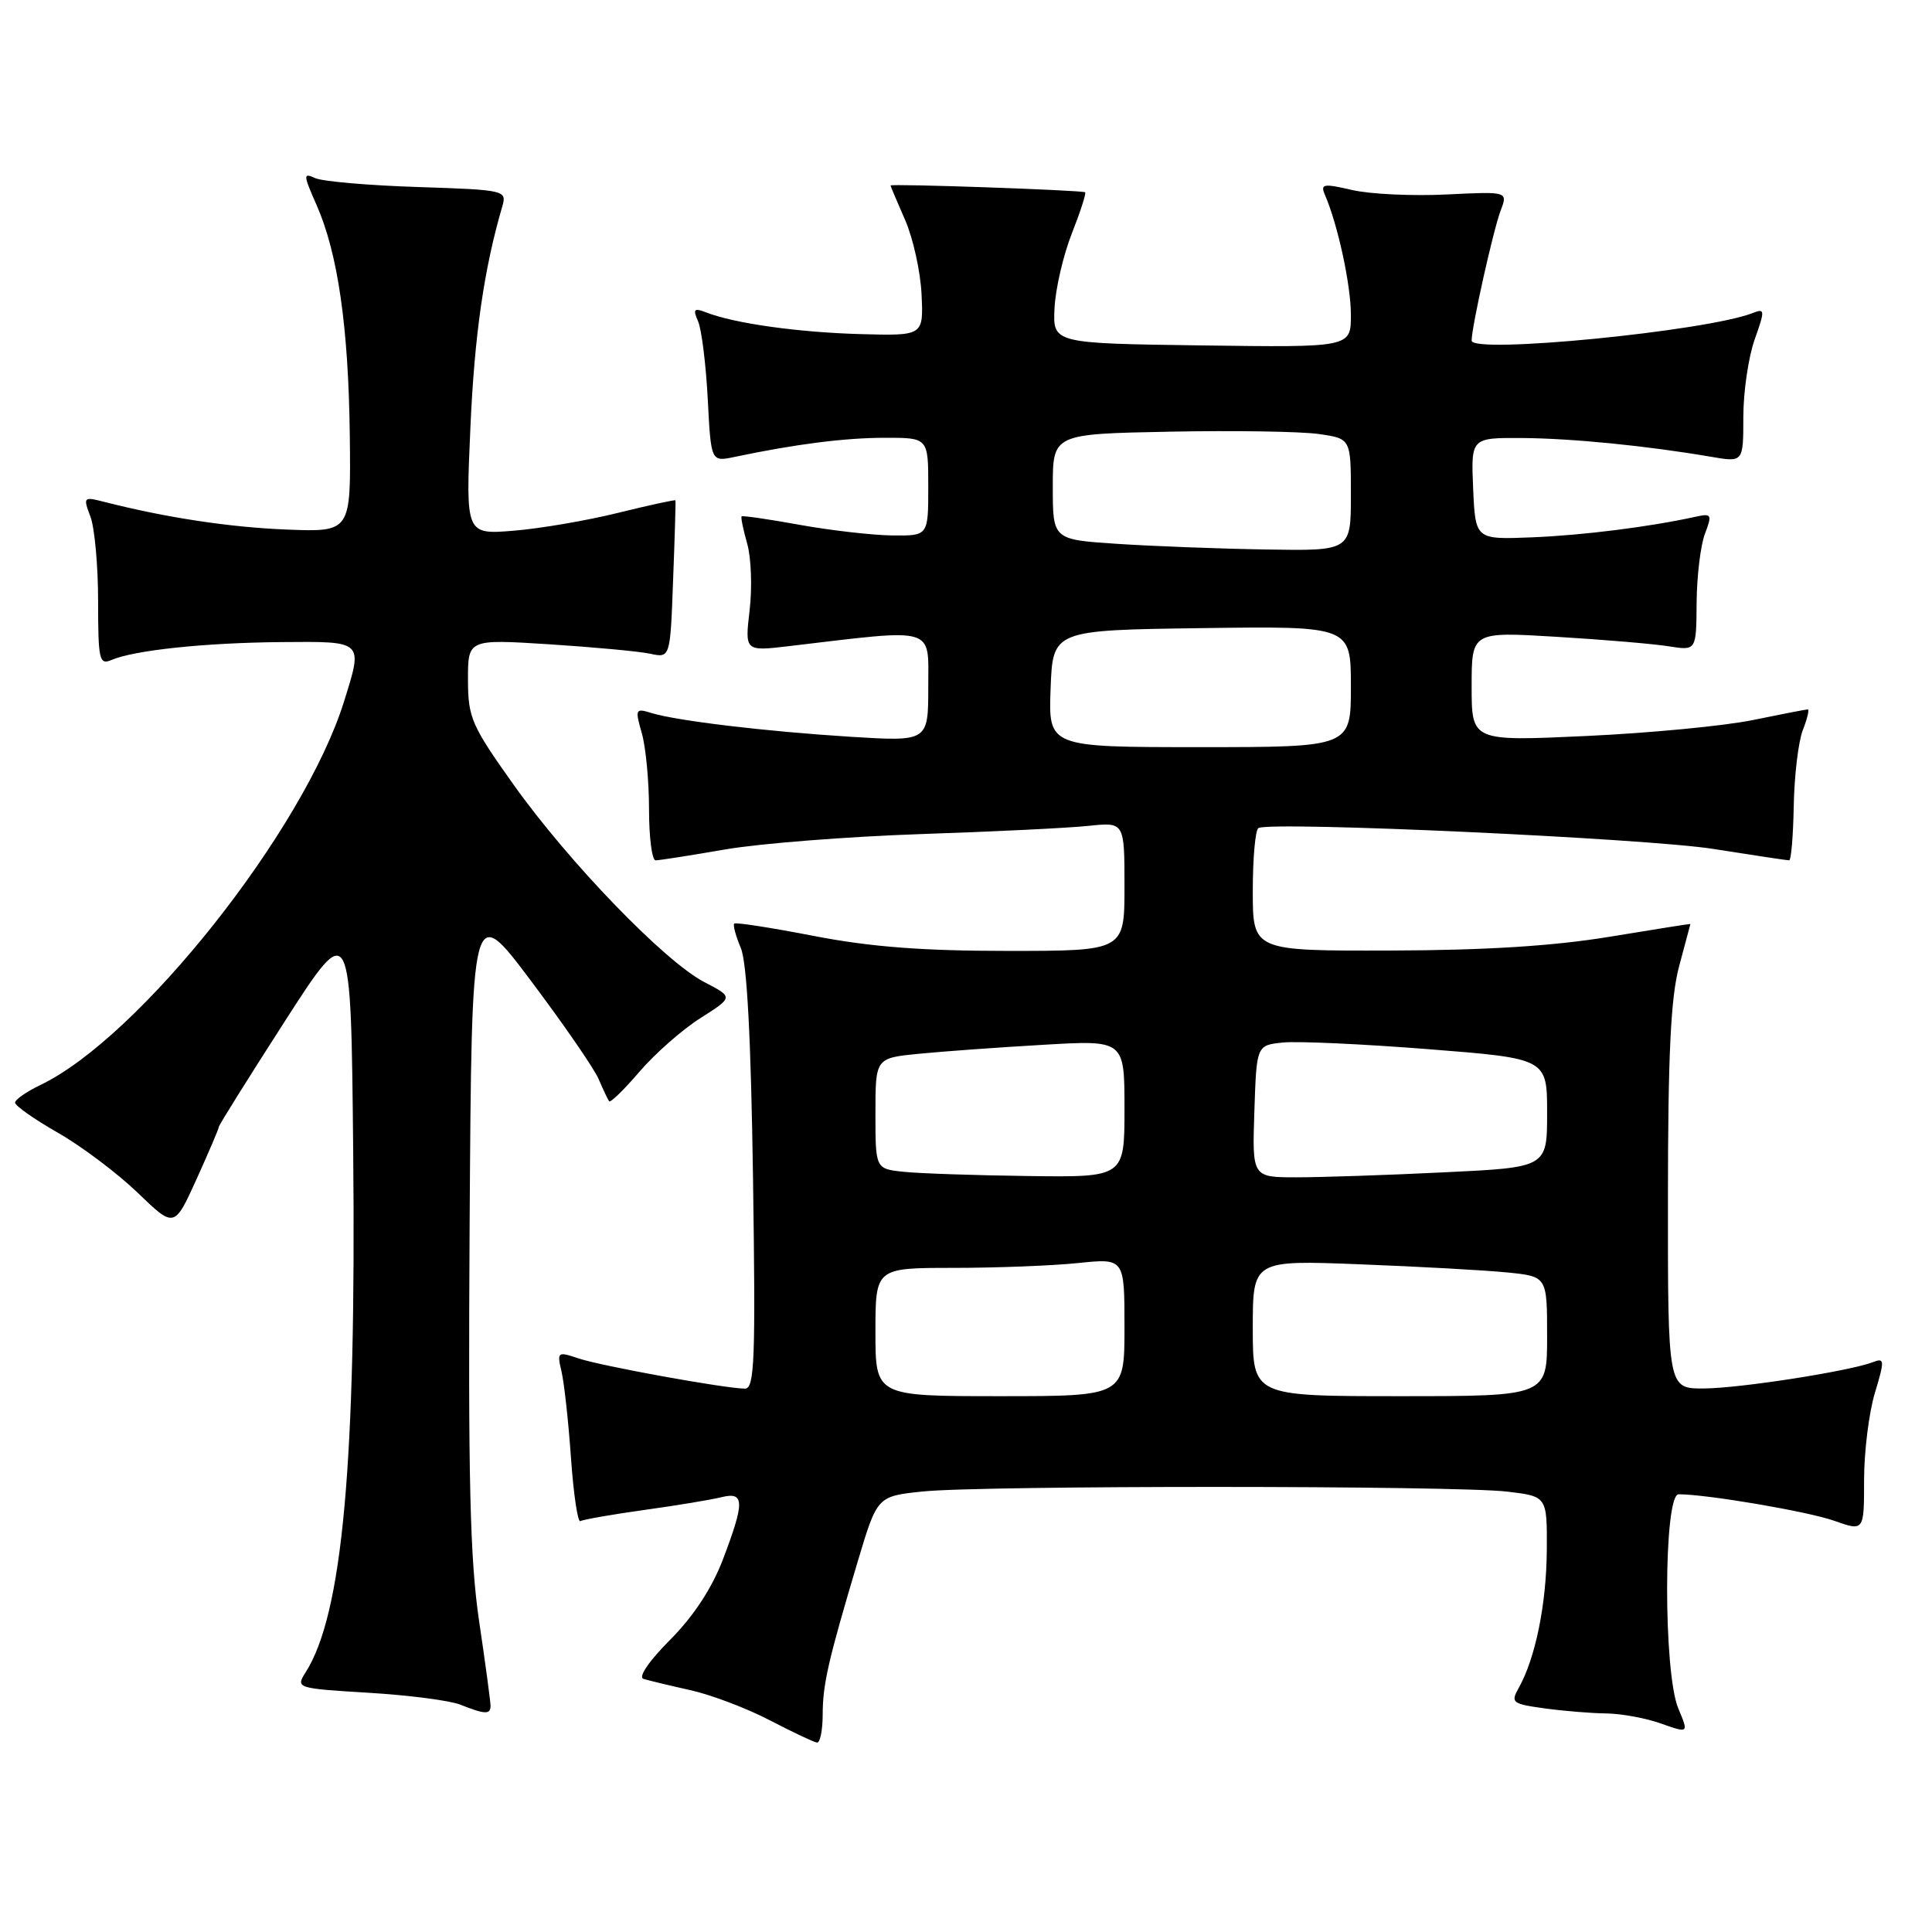 <?xml version="1.0" encoding="UTF-8" standalone="no"?>
<!DOCTYPE svg PUBLIC "-//W3C//DTD SVG 1.1//EN" "http://www.w3.org/Graphics/SVG/1.1/DTD/svg11.dtd" >
<svg xmlns="http://www.w3.org/2000/svg" xmlns:xlink="http://www.w3.org/1999/xlink" version="1.1" viewBox="0 0 256 256">
 <g >
 <path fill="currentColor"
d=" M 109.01 227.25 C 109.01 223.19 109.72 220.10 113.66 206.88 C 116.24 198.26 116.24 198.26 122.26 197.63 C 130.09 196.81 192.91 196.83 199.75 197.65 C 205.00 198.28 205.00 198.28 204.96 205.39 C 204.91 212.54 203.46 219.68 201.26 223.62 C 200.14 225.61 200.34 225.77 204.67 226.37 C 207.21 226.72 210.90 227.02 212.89 227.04 C 214.88 227.07 218.13 227.67 220.13 228.39 C 223.77 229.68 223.77 229.68 222.38 226.37 C 220.38 221.59 220.42 198.00 222.43 198.00 C 226.19 198.00 239.52 200.27 243.04 201.51 C 247.00 202.91 247.00 202.91 247.00 196.11 C 247.00 192.38 247.64 187.19 248.43 184.58 C 249.74 180.22 249.72 179.89 248.18 180.49 C 245.01 181.70 230.50 183.96 225.75 183.98 C 221.00 184.00 221.00 184.00 221.01 158.75 C 221.02 139.67 221.38 132.16 222.50 128.00 C 223.31 124.97 223.98 122.47 223.99 122.43 C 223.99 122.39 219.16 123.16 213.25 124.13 C 205.85 125.35 196.81 125.92 184.25 125.95 C 166.00 126.00 166.00 126.00 166.00 118.06 C 166.00 113.69 166.34 109.94 166.75 109.72 C 168.45 108.80 218.23 111.09 227.04 112.49 C 232.29 113.32 236.80 114.00 237.07 114.00 C 237.34 114.00 237.61 110.74 237.68 106.75 C 237.76 102.76 238.29 98.26 238.88 96.75 C 239.47 95.24 239.77 94.00 239.54 94.00 C 239.32 94.00 236.06 94.63 232.32 95.40 C 228.57 96.18 218.64 97.13 210.25 97.52 C 195.00 98.23 195.00 98.23 195.00 90.96 C 195.00 83.70 195.00 83.70 206.25 84.38 C 212.44 84.75 219.14 85.32 221.14 85.64 C 224.77 86.22 224.77 86.22 224.81 79.86 C 224.84 76.36 225.33 72.26 225.91 70.74 C 226.88 68.18 226.80 68.01 224.73 68.46 C 218.62 69.81 209.74 70.93 203.00 71.20 C 195.50 71.50 195.50 71.50 195.20 64.75 C 194.91 58.00 194.91 58.00 201.70 58.04 C 208.33 58.09 218.15 59.06 226.75 60.53 C 231.00 61.26 231.00 61.26 231.00 55.25 C 231.00 51.95 231.67 47.35 232.49 45.02 C 233.89 41.07 233.87 40.84 232.24 41.48 C 226.08 43.89 195.00 46.94 195.00 45.13 C 195.00 43.31 197.86 30.50 198.84 27.91 C 199.81 25.37 199.81 25.37 191.66 25.77 C 187.17 25.99 181.55 25.73 179.18 25.18 C 175.32 24.29 174.93 24.36 175.57 25.84 C 177.29 29.84 179.00 37.78 179.00 41.74 C 179.00 46.04 179.00 46.04 159.25 45.77 C 139.50 45.50 139.50 45.50 139.73 40.83 C 139.86 38.25 140.89 33.81 142.02 30.95 C 143.15 28.08 143.94 25.62 143.79 25.48 C 143.47 25.20 118.00 24.31 118.00 24.58 C 118.00 24.67 118.87 26.72 119.92 29.12 C 120.98 31.53 121.97 35.98 122.11 39.00 C 122.37 44.50 122.37 44.50 114.01 44.27 C 105.76 44.04 97.33 42.86 93.58 41.40 C 91.95 40.77 91.79 40.95 92.50 42.58 C 92.96 43.63 93.54 48.26 93.78 52.85 C 94.21 61.21 94.21 61.21 97.36 60.54 C 105.38 58.85 111.97 58.01 117.25 58.01 C 123.00 58.00 123.00 58.00 123.00 64.50 C 123.00 71.00 123.00 71.00 118.25 70.95 C 115.64 70.92 110.12 70.29 106.00 69.55 C 101.88 68.80 98.40 68.30 98.27 68.42 C 98.14 68.53 98.47 70.15 99.00 72.01 C 99.54 73.87 99.68 77.85 99.33 80.85 C 98.69 86.31 98.69 86.31 104.59 85.61 C 124.20 83.29 123.00 82.93 123.00 90.99 C 123.00 98.26 123.00 98.26 112.75 97.63 C 101.46 96.92 89.72 95.52 86.29 94.47 C 84.20 93.82 84.13 93.97 85.04 97.14 C 85.57 98.98 86.00 103.53 86.00 107.24 C 86.00 110.96 86.39 114.00 86.87 114.00 C 87.35 114.00 91.51 113.35 96.12 112.55 C 100.73 111.76 112.38 110.85 122.00 110.52 C 131.62 110.20 141.64 109.71 144.25 109.43 C 149.00 108.93 149.00 108.93 149.00 117.47 C 149.00 126.00 149.00 126.00 133.54 126.00 C 122.23 126.00 115.33 125.47 107.85 124.02 C 102.23 122.93 97.48 122.19 97.29 122.38 C 97.10 122.57 97.49 124.02 98.16 125.61 C 98.98 127.56 99.51 137.56 99.78 156.25 C 100.13 180.12 99.98 184.00 98.72 184.00 C 96.16 184.00 79.61 181.00 76.64 179.99 C 73.87 179.06 73.79 179.12 74.41 181.76 C 74.76 183.27 75.33 188.43 75.66 193.22 C 76.00 198.02 76.56 201.77 76.90 201.56 C 77.25 201.35 81.05 200.68 85.35 200.08 C 89.64 199.49 94.25 198.72 95.58 198.39 C 98.67 197.62 98.70 198.99 95.78 206.66 C 94.33 210.46 91.89 214.17 88.79 217.29 C 85.99 220.09 84.54 222.23 85.26 222.46 C 85.94 222.67 88.75 223.35 91.51 223.96 C 94.26 224.58 98.99 226.37 102.01 227.95 C 105.03 229.52 107.84 230.85 108.25 230.90 C 108.66 230.96 109.00 229.31 109.01 227.25 Z  M 65.00 226.03 C 65.00 225.50 64.32 220.43 63.48 214.78 C 62.27 206.57 62.02 195.93 62.23 162.00 C 62.50 119.50 62.50 119.50 70.38 130.00 C 74.72 135.78 78.75 141.62 79.33 143.00 C 79.92 144.38 80.54 145.69 80.71 145.92 C 80.88 146.16 82.68 144.40 84.72 142.02 C 86.76 139.64 90.39 136.44 92.80 134.91 C 97.18 132.13 97.18 132.13 93.34 130.14 C 88.09 127.42 75.41 114.30 68.07 104.00 C 62.47 96.13 62.02 95.10 62.01 90.10 C 62.00 84.69 62.00 84.69 72.75 85.37 C 78.66 85.75 84.69 86.31 86.15 86.62 C 88.81 87.20 88.81 87.20 89.19 76.85 C 89.41 71.16 89.55 66.41 89.50 66.30 C 89.46 66.19 86.07 66.93 81.96 67.94 C 77.86 68.96 71.62 70.03 68.10 70.32 C 61.70 70.84 61.70 70.84 62.33 56.67 C 62.87 44.38 64.14 35.59 66.56 27.34 C 67.17 25.22 66.94 25.16 55.34 24.78 C 48.83 24.57 42.72 24.04 41.76 23.60 C 40.16 22.86 40.17 23.14 41.94 27.15 C 44.77 33.55 46.18 43.34 46.35 57.73 C 46.50 70.50 46.50 70.50 38.00 70.17 C 30.43 69.87 21.98 68.59 13.73 66.48 C 11.07 65.80 11.00 65.87 11.98 68.45 C 12.54 69.93 13.00 74.97 13.00 79.67 C 13.00 87.43 13.16 88.14 14.75 87.46 C 17.75 86.16 27.10 85.17 37.25 85.08 C 48.27 84.99 48.12 84.85 45.57 93.00 C 40.23 110.04 18.45 137.52 5.33 143.78 C 3.50 144.66 2.00 145.70 2.00 146.11 C 2.00 146.52 4.56 148.32 7.70 150.11 C 10.83 151.90 15.58 155.48 18.25 158.05 C 23.10 162.73 23.10 162.73 26.05 156.23 C 27.67 152.65 29.00 149.54 29.00 149.31 C 29.00 149.09 32.94 142.79 37.75 135.31 C 46.50 121.72 46.50 121.72 46.80 152.61 C 47.21 193.94 45.38 213.94 40.49 221.60 C 39.17 223.68 39.28 223.72 48.83 224.30 C 54.16 224.62 59.64 225.33 61.01 225.88 C 64.26 227.18 65.00 227.20 65.00 226.03 Z  M 116.00 176.50 C 116.00 168.00 116.00 168.00 126.35 168.00 C 132.05 168.00 139.47 167.71 142.85 167.36 C 149.00 166.72 149.00 166.72 149.00 175.86 C 149.00 185.00 149.00 185.00 132.50 185.00 C 116.00 185.00 116.00 185.00 116.00 176.50 Z  M 166.00 175.99 C 166.00 166.97 166.00 166.97 180.25 167.53 C 188.09 167.83 196.86 168.32 199.75 168.61 C 205.00 169.14 205.00 169.14 205.00 177.07 C 205.00 185.00 205.00 185.00 185.50 185.00 C 166.00 185.00 166.00 185.00 166.00 175.99 Z  M 119.75 155.27 C 116.00 154.88 116.00 154.88 116.00 147.54 C 116.00 140.20 116.00 140.20 121.75 139.63 C 124.91 139.32 132.34 138.78 138.25 138.44 C 149.00 137.81 149.00 137.81 149.00 146.90 C 149.00 156.00 149.00 156.00 136.25 155.83 C 129.24 155.74 121.81 155.49 119.75 155.27 Z  M 166.21 147.25 C 166.50 138.50 166.50 138.50 170.00 138.14 C 171.93 137.94 180.59 138.34 189.25 139.02 C 205.00 140.26 205.00 140.26 205.00 147.48 C 205.00 154.69 205.00 154.69 191.34 155.34 C 183.83 155.71 175.04 156.00 171.80 156.00 C 165.92 156.00 165.92 156.00 166.21 147.25 Z  M 139.21 91.25 C 139.50 83.50 139.50 83.50 159.25 83.23 C 179.00 82.96 179.00 82.96 179.00 90.98 C 179.00 99.00 179.00 99.00 158.96 99.00 C 138.92 99.00 138.92 99.00 139.21 91.25 Z  M 148.00 72.06 C 139.50 71.50 139.50 71.50 139.50 64.50 C 139.50 57.50 139.50 57.50 155.00 57.20 C 163.53 57.03 172.41 57.17 174.75 57.51 C 179.00 58.12 179.00 58.12 179.00 65.56 C 179.00 73.00 179.00 73.00 167.75 72.81 C 161.56 72.71 152.68 72.37 148.00 72.06 Z "/>
</g>
</svg>